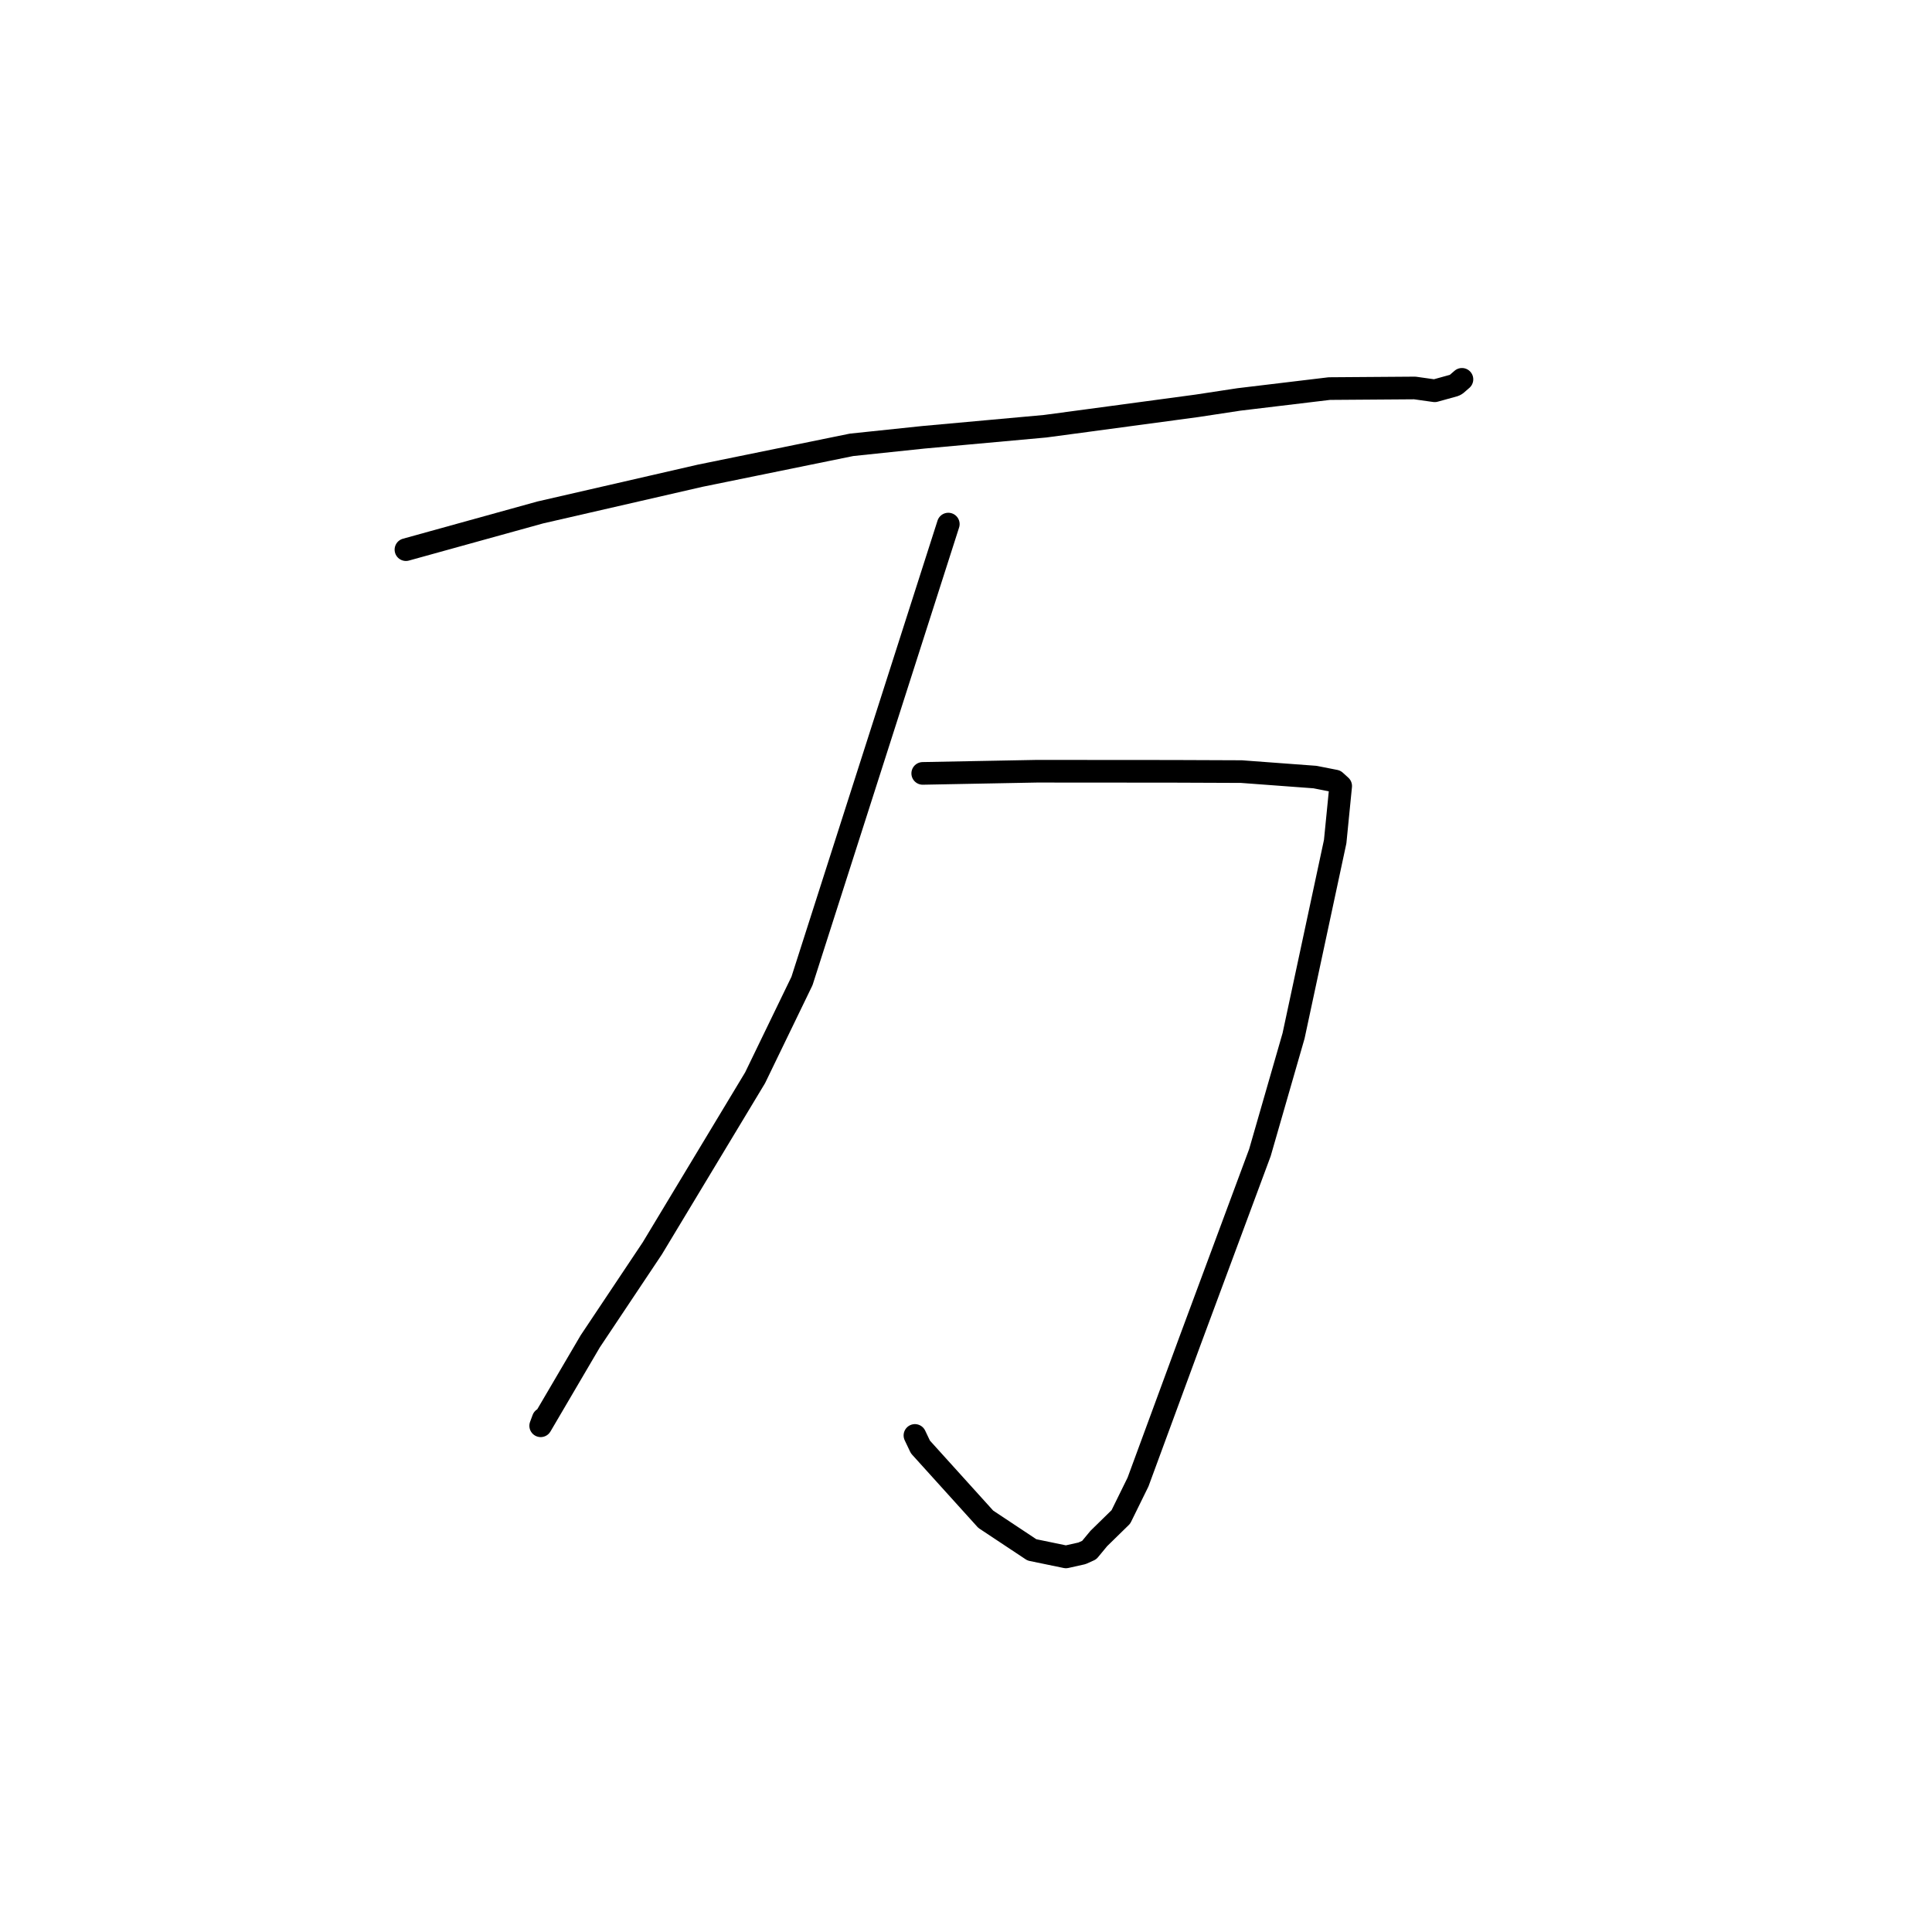 <?xml version="1.0" standalone="no"?>
    <svg width="256" height="256" xmlns="http://www.w3.org/2000/svg" version="1.1">
    <polyline stroke="black" stroke-width="3" stroke-linecap="round" fill="transparent" stroke-linejoin="round" points="53.789 72.831 62.688 70.366 71.587 67.902 92.773 63.036 112.832 58.943 122.342 57.945 138.485 56.478 144.467 55.677 158.601 53.774 164.166 52.927 176.143 51.49 187.468 51.408 190.107 51.78 192.715 51.058 192.937 50.939 193.564 50.396 193.663 50.31 193.716 50.264 " />
        <polyline stroke="black" stroke-width="3" stroke-linecap="round" fill="transparent" stroke-linejoin="round" points="122.266 102.479 129.833 102.335 137.401 102.192 155.373 102.205 164.487 102.241 174.239 102.965 176.917 103.491 177.598 104.108 177.648 104.154 176.918 111.518 171.405 137.252 166.948 152.72 157.66 177.727 150.794 196.377 148.522 200.997 145.595 203.86 144.329 205.391 143.374 205.823 141.245 206.299 136.734 205.367 130.616 201.307 121.96 191.731 121.233 190.203 " />
        <polyline stroke="black" stroke-width="3" stroke-linecap="round" fill="transparent" stroke-linejoin="round" points="125.655 69.443 115.961 99.714 106.267 129.985 100.054 142.813 86.432 165.417 78.21 177.734 71.644 188.923 71.984 188.007 " />
        </svg>